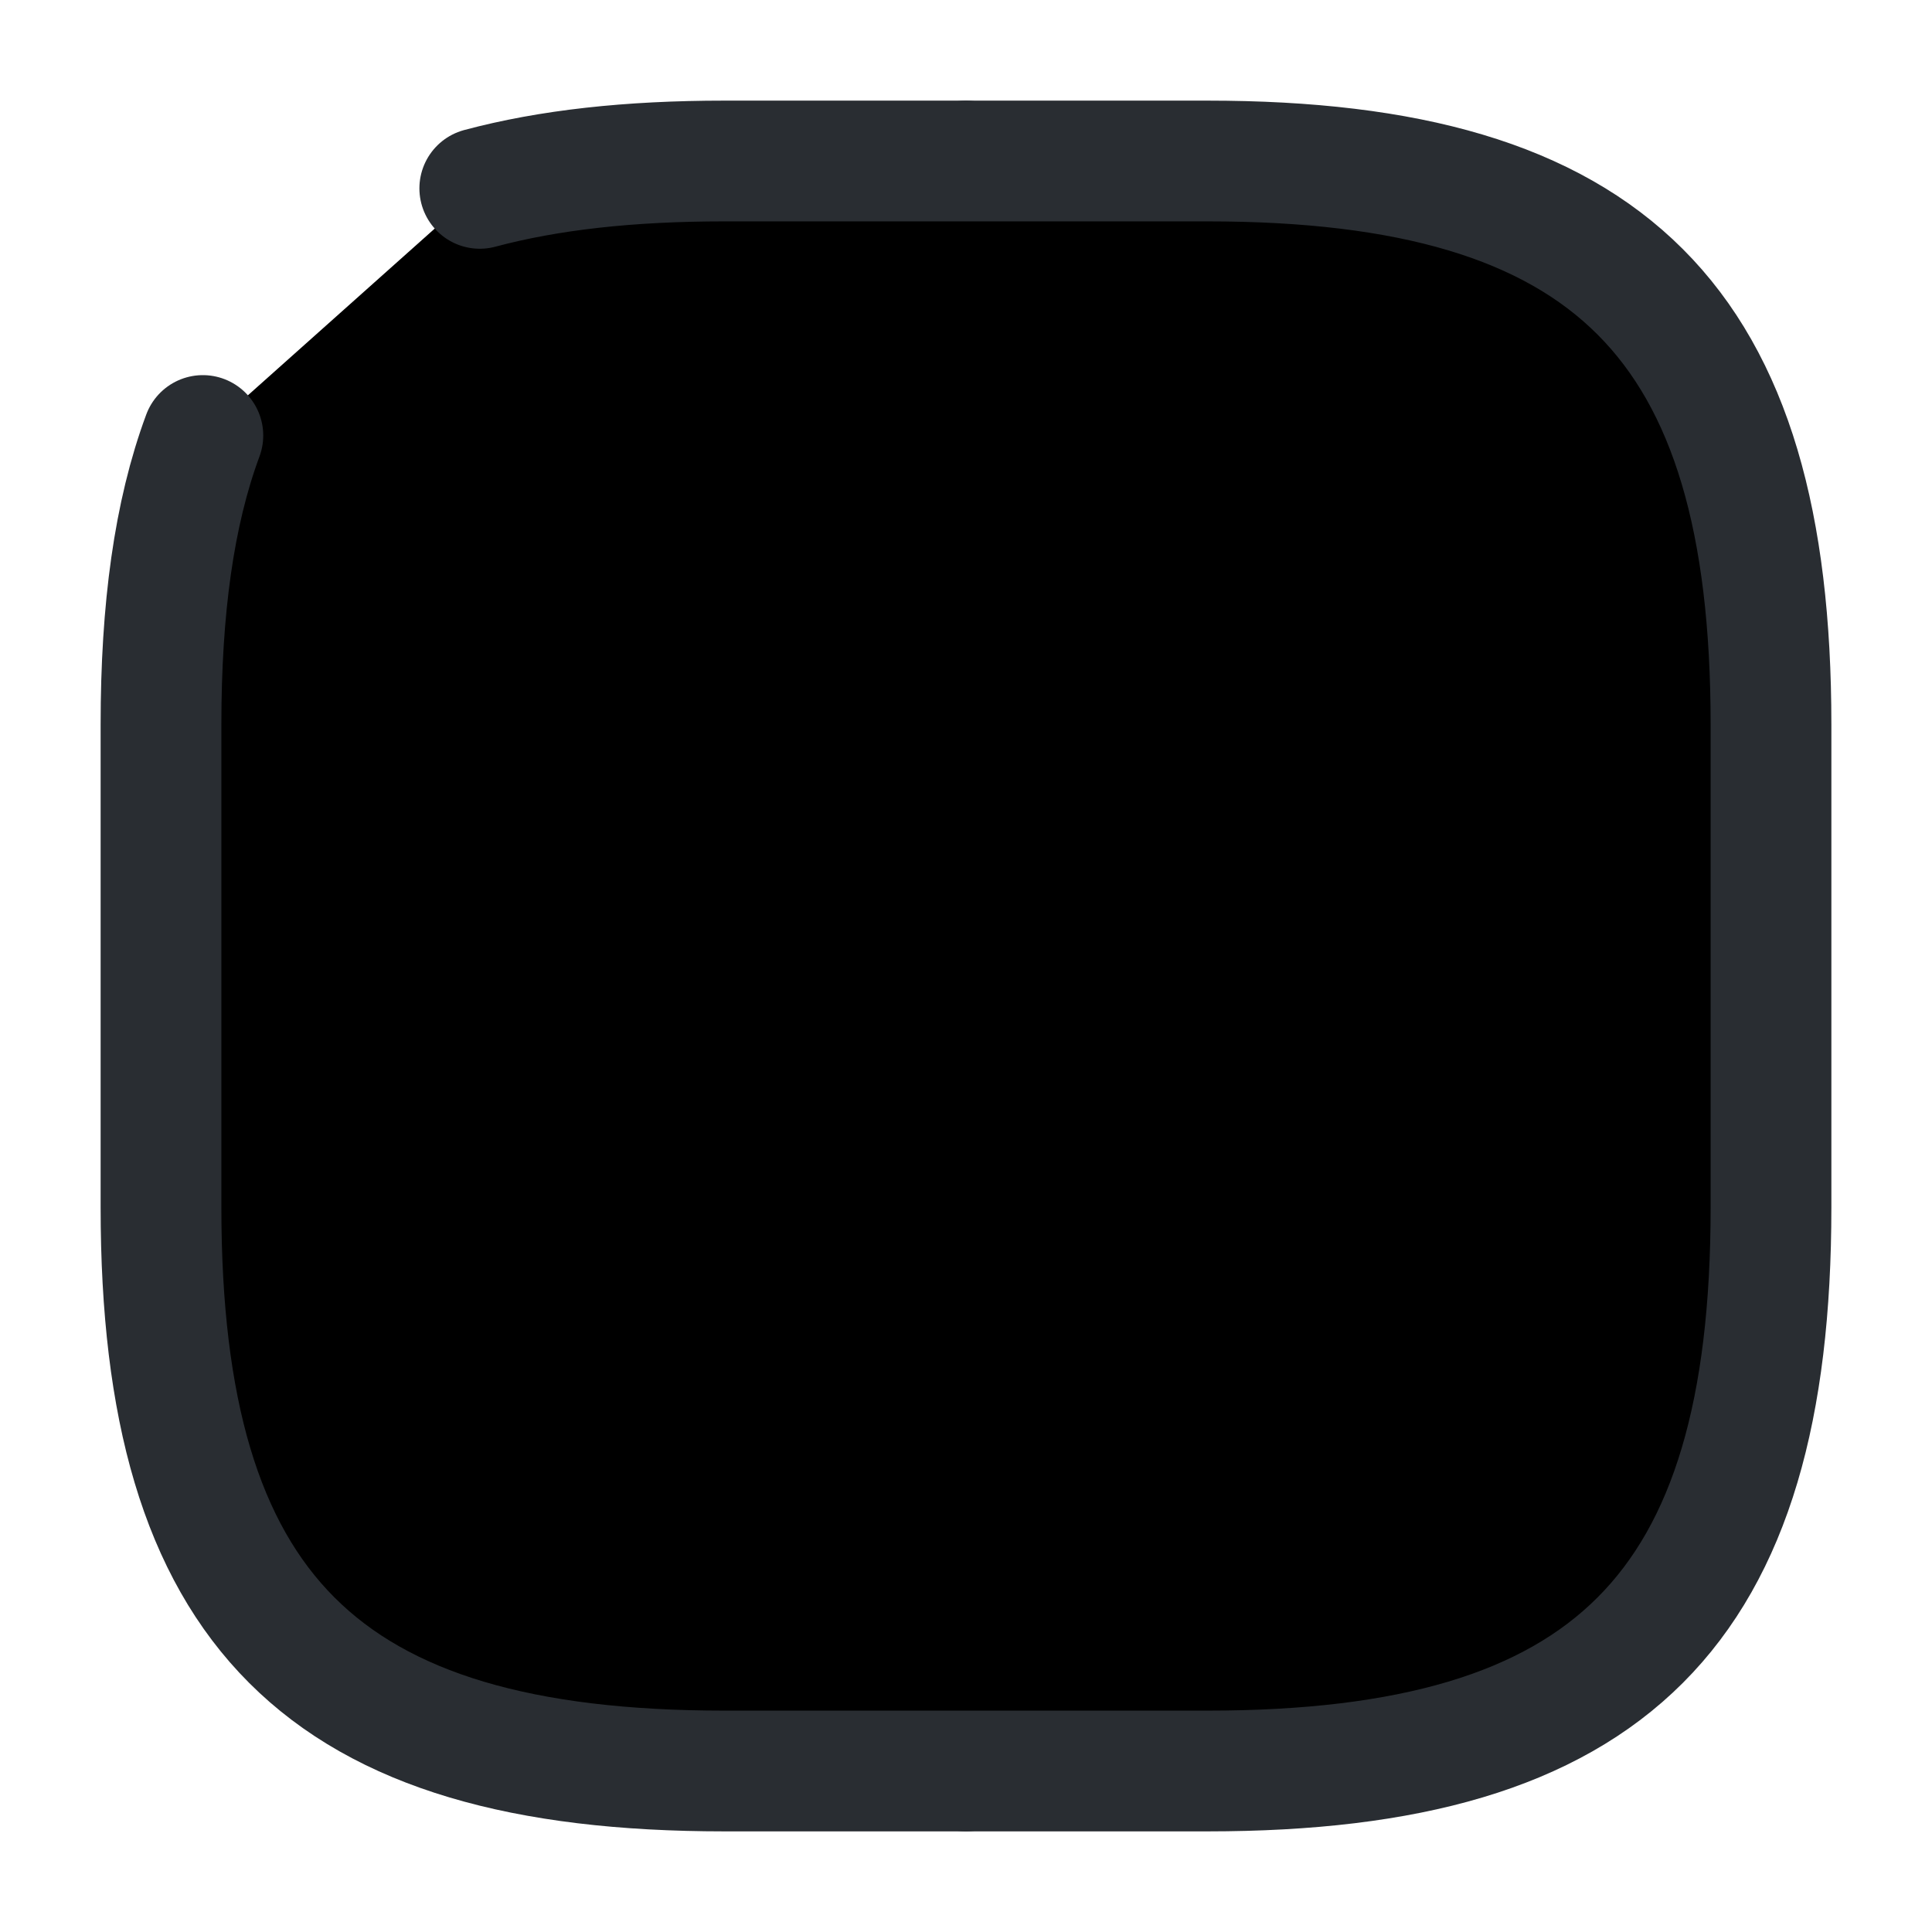 <svg width="24" height="24" viewBox="0 0 24 24"  xmlns="http://www.w3.org/2000/svg">
<path d="M12 2V22" stroke="#292D32" stroke-width="1.5" stroke-linecap="round" stroke-linejoin="round"/>
<path d="M2.52 5.41C2.16 6.38 2 7.57 2 9V15C2 20 4 22 9 22H15C20 22 22 20 22 15V9C22 4 20 2 15 2H9C7.82 2 6.82 2.11 5.96 2.34" stroke="#292D32" stroke-width="1.5" stroke-linecap="round" stroke-linejoin="round"/>
</svg>
